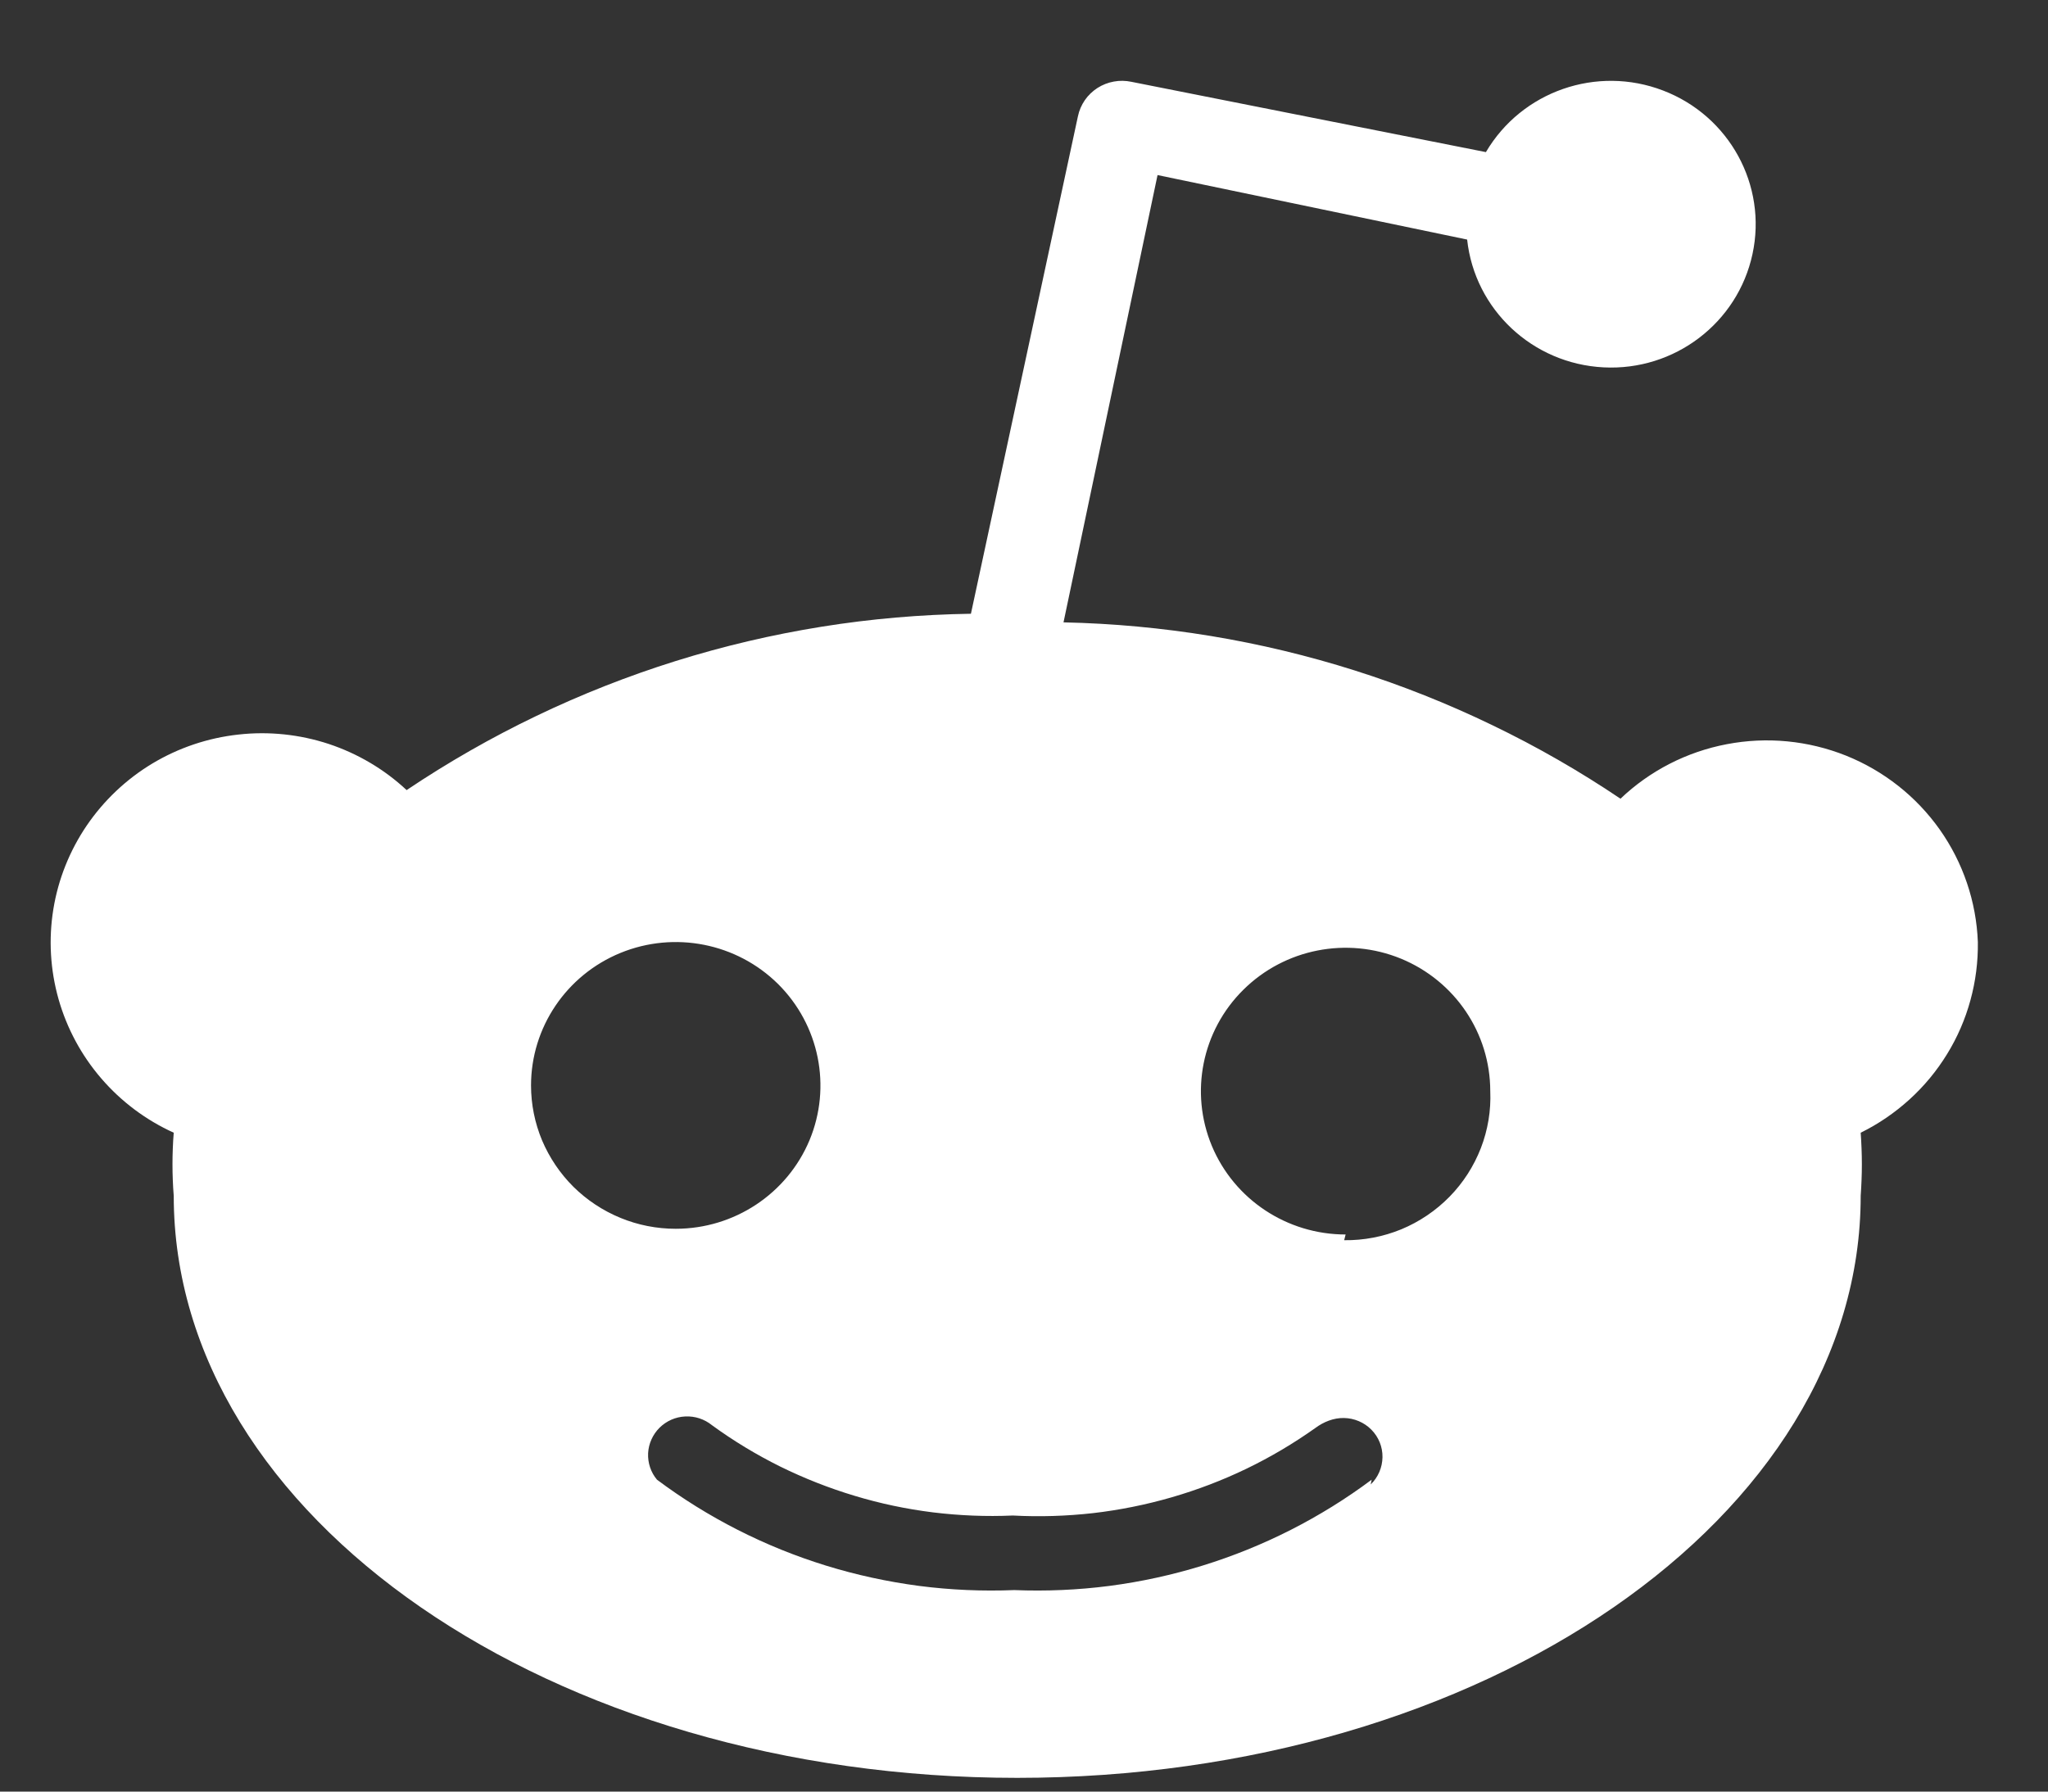 <svg width="24" height="21" viewBox="0 0 24 21" fill="none" xmlns="http://www.w3.org/2000/svg">
<rect x="0" y="0" width="24" height="21" fill="#333333" stroke="none"/>
<path d="M23.178 11.042C23.181 11.272 23.152 11.502 23.091 11.724C23.03 11.947 22.938 12.16 22.817 12.356C22.696 12.553 22.548 12.732 22.376 12.888C22.205 13.043 22.013 13.175 21.805 13.277C21.809 13.338 21.813 13.4 21.815 13.462C21.82 13.585 21.82 13.709 21.815 13.832C21.813 13.893 21.809 13.955 21.805 14.017C21.805 17.781 17.38 20.839 11.92 20.839C6.461 20.839 2.036 17.781 2.036 14.017C2.031 13.955 2.027 13.893 2.025 13.832C2.02 13.709 2.02 13.585 2.025 13.462C2.027 13.4 2.031 13.338 2.036 13.277C1.71 13.129 1.42 12.912 1.187 12.641C0.954 12.371 0.783 12.053 0.686 11.711C0.589 11.368 0.568 11.009 0.625 10.658C0.682 10.306 0.816 9.972 1.016 9.677C1.217 9.382 1.48 9.133 1.786 8.949C2.093 8.765 2.437 8.649 2.794 8.61C3.15 8.57 3.511 8.608 3.852 8.72C4.192 8.833 4.504 9.017 4.765 9.261C5.251 8.935 5.759 8.644 6.287 8.391C6.814 8.138 7.36 7.923 7.919 7.748C8.478 7.573 9.049 7.439 9.628 7.346C10.207 7.253 10.791 7.203 11.378 7.194L12.632 1.363C12.646 1.295 12.674 1.231 12.713 1.174C12.752 1.117 12.803 1.069 12.861 1.031C12.919 0.994 12.985 0.968 13.053 0.956C13.121 0.943 13.192 0.945 13.259 0.959L17.413 1.783C17.833 1.069 18.712 0.763 19.489 1.061C20.266 1.358 20.711 2.171 20.537 2.978C20.363 3.786 19.623 4.349 18.792 4.306C17.96 4.264 17.282 3.629 17.193 2.808L13.565 2.052L12.463 7.295C13.042 7.307 13.619 7.361 14.191 7.455C15.335 7.644 16.446 7.996 17.488 8.5C18.009 8.751 18.511 9.039 18.99 9.362C19.334 9.034 19.767 8.812 20.236 8.723C20.705 8.633 21.19 8.68 21.633 8.857C22.076 9.035 22.457 9.336 22.731 9.723C23.005 10.111 23.16 10.569 23.178 11.042ZM6.352 13.366C6.438 13.569 6.563 13.755 6.72 13.911C6.878 14.067 7.064 14.19 7.27 14.275C7.476 14.36 7.696 14.403 7.919 14.403C8.605 14.403 9.223 13.993 9.486 13.366C9.748 12.738 9.602 12.015 9.118 11.534C8.633 11.054 7.904 10.91 7.27 11.17C6.637 11.43 6.223 12.043 6.223 12.723C6.223 12.943 6.267 13.162 6.352 13.366ZM16.063 17.4C16.15 17.316 16.199 17.201 16.201 17.081C16.203 16.96 16.156 16.844 16.071 16.758C15.986 16.672 15.87 16.623 15.749 16.621C15.628 16.619 15.511 16.666 15.413 16.739C15.158 16.92 14.888 17.08 14.606 17.216C14.324 17.352 14.03 17.464 13.729 17.551C13.428 17.638 13.12 17.7 12.809 17.736C12.497 17.771 12.182 17.781 11.869 17.764C11.556 17.778 11.243 17.765 10.932 17.727C10.621 17.688 10.315 17.624 10.015 17.533C9.715 17.443 9.424 17.328 9.143 17.19C8.863 17.051 8.595 16.889 8.343 16.705C8.255 16.634 8.144 16.597 8.03 16.603C7.916 16.608 7.809 16.656 7.729 16.735C7.649 16.815 7.601 16.921 7.595 17.034C7.59 17.146 7.626 17.257 7.699 17.344C7.997 17.567 8.313 17.763 8.645 17.932C8.977 18.101 9.323 18.241 9.679 18.351C10.035 18.461 10.4 18.54 10.77 18.589C11.14 18.637 11.514 18.653 11.886 18.638C12.259 18.653 12.632 18.637 13.002 18.589C13.743 18.492 14.462 18.27 15.127 17.932C15.459 17.763 15.776 17.567 16.074 17.344L16.063 17.4ZM15.752 14.537C15.982 14.54 16.21 14.496 16.422 14.409C16.634 14.321 16.826 14.191 16.986 14.028C17.147 13.864 17.271 13.67 17.354 13.457C17.436 13.245 17.474 13.017 17.464 12.79C17.464 12.11 17.051 11.498 16.418 11.237C15.784 10.977 15.055 11.121 14.57 11.602C14.085 12.082 13.94 12.805 14.202 13.433C14.465 14.061 15.083 14.47 15.769 14.47L15.752 14.537Z" fill="white"/>
</svg>
